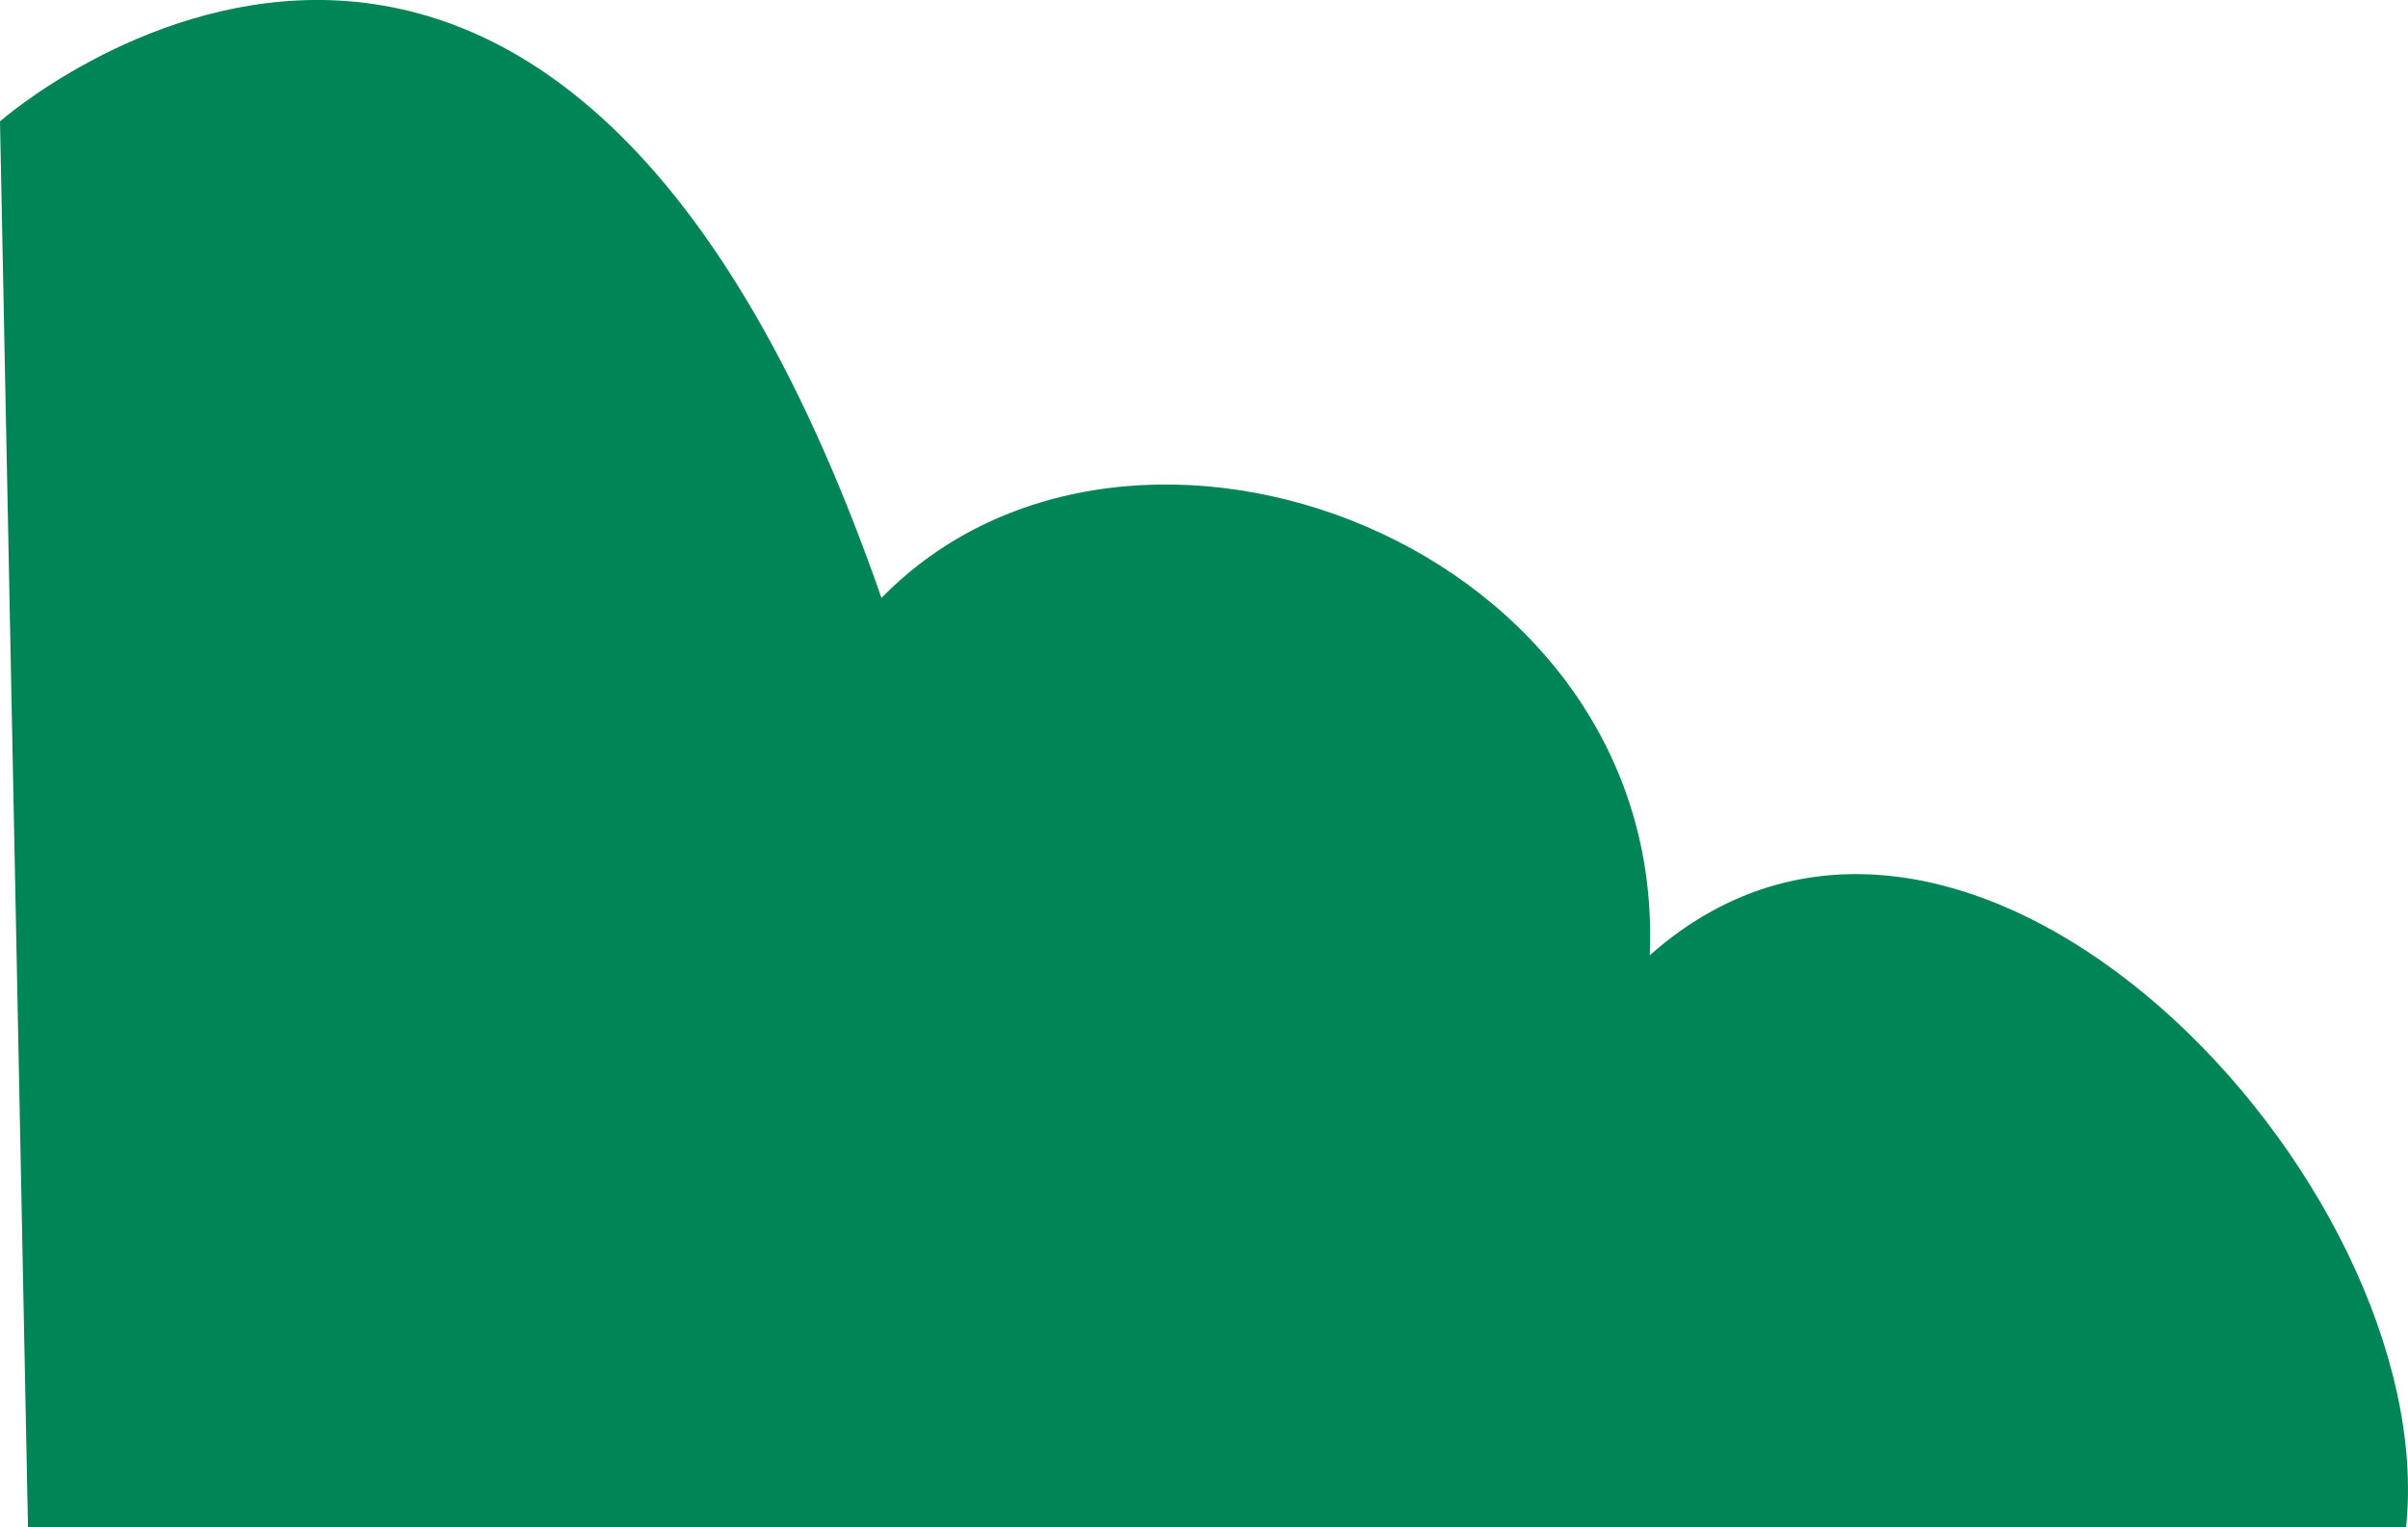 <?xml version="1.0" encoding="UTF-8"?>
<svg id="Calque_2" data-name="Calque 2" xmlns="http://www.w3.org/2000/svg" viewBox="0 0 350.11 222">
  <defs>
    <style>
      .cls-1 {
        fill: #008556;
      }
    </style>
  </defs>
  <g id="Calque_6" data-name="Calque 6">
    <path class="cls-1" d="M0,17.64S79.66-52.5,128.16,86.92c36.37-37.23,114.3-7.79,111.7,51.95,45.89-40.7,115.17,32.9,109.97,83.13H4.07L0,17.64Z"/>
  </g>
</svg>